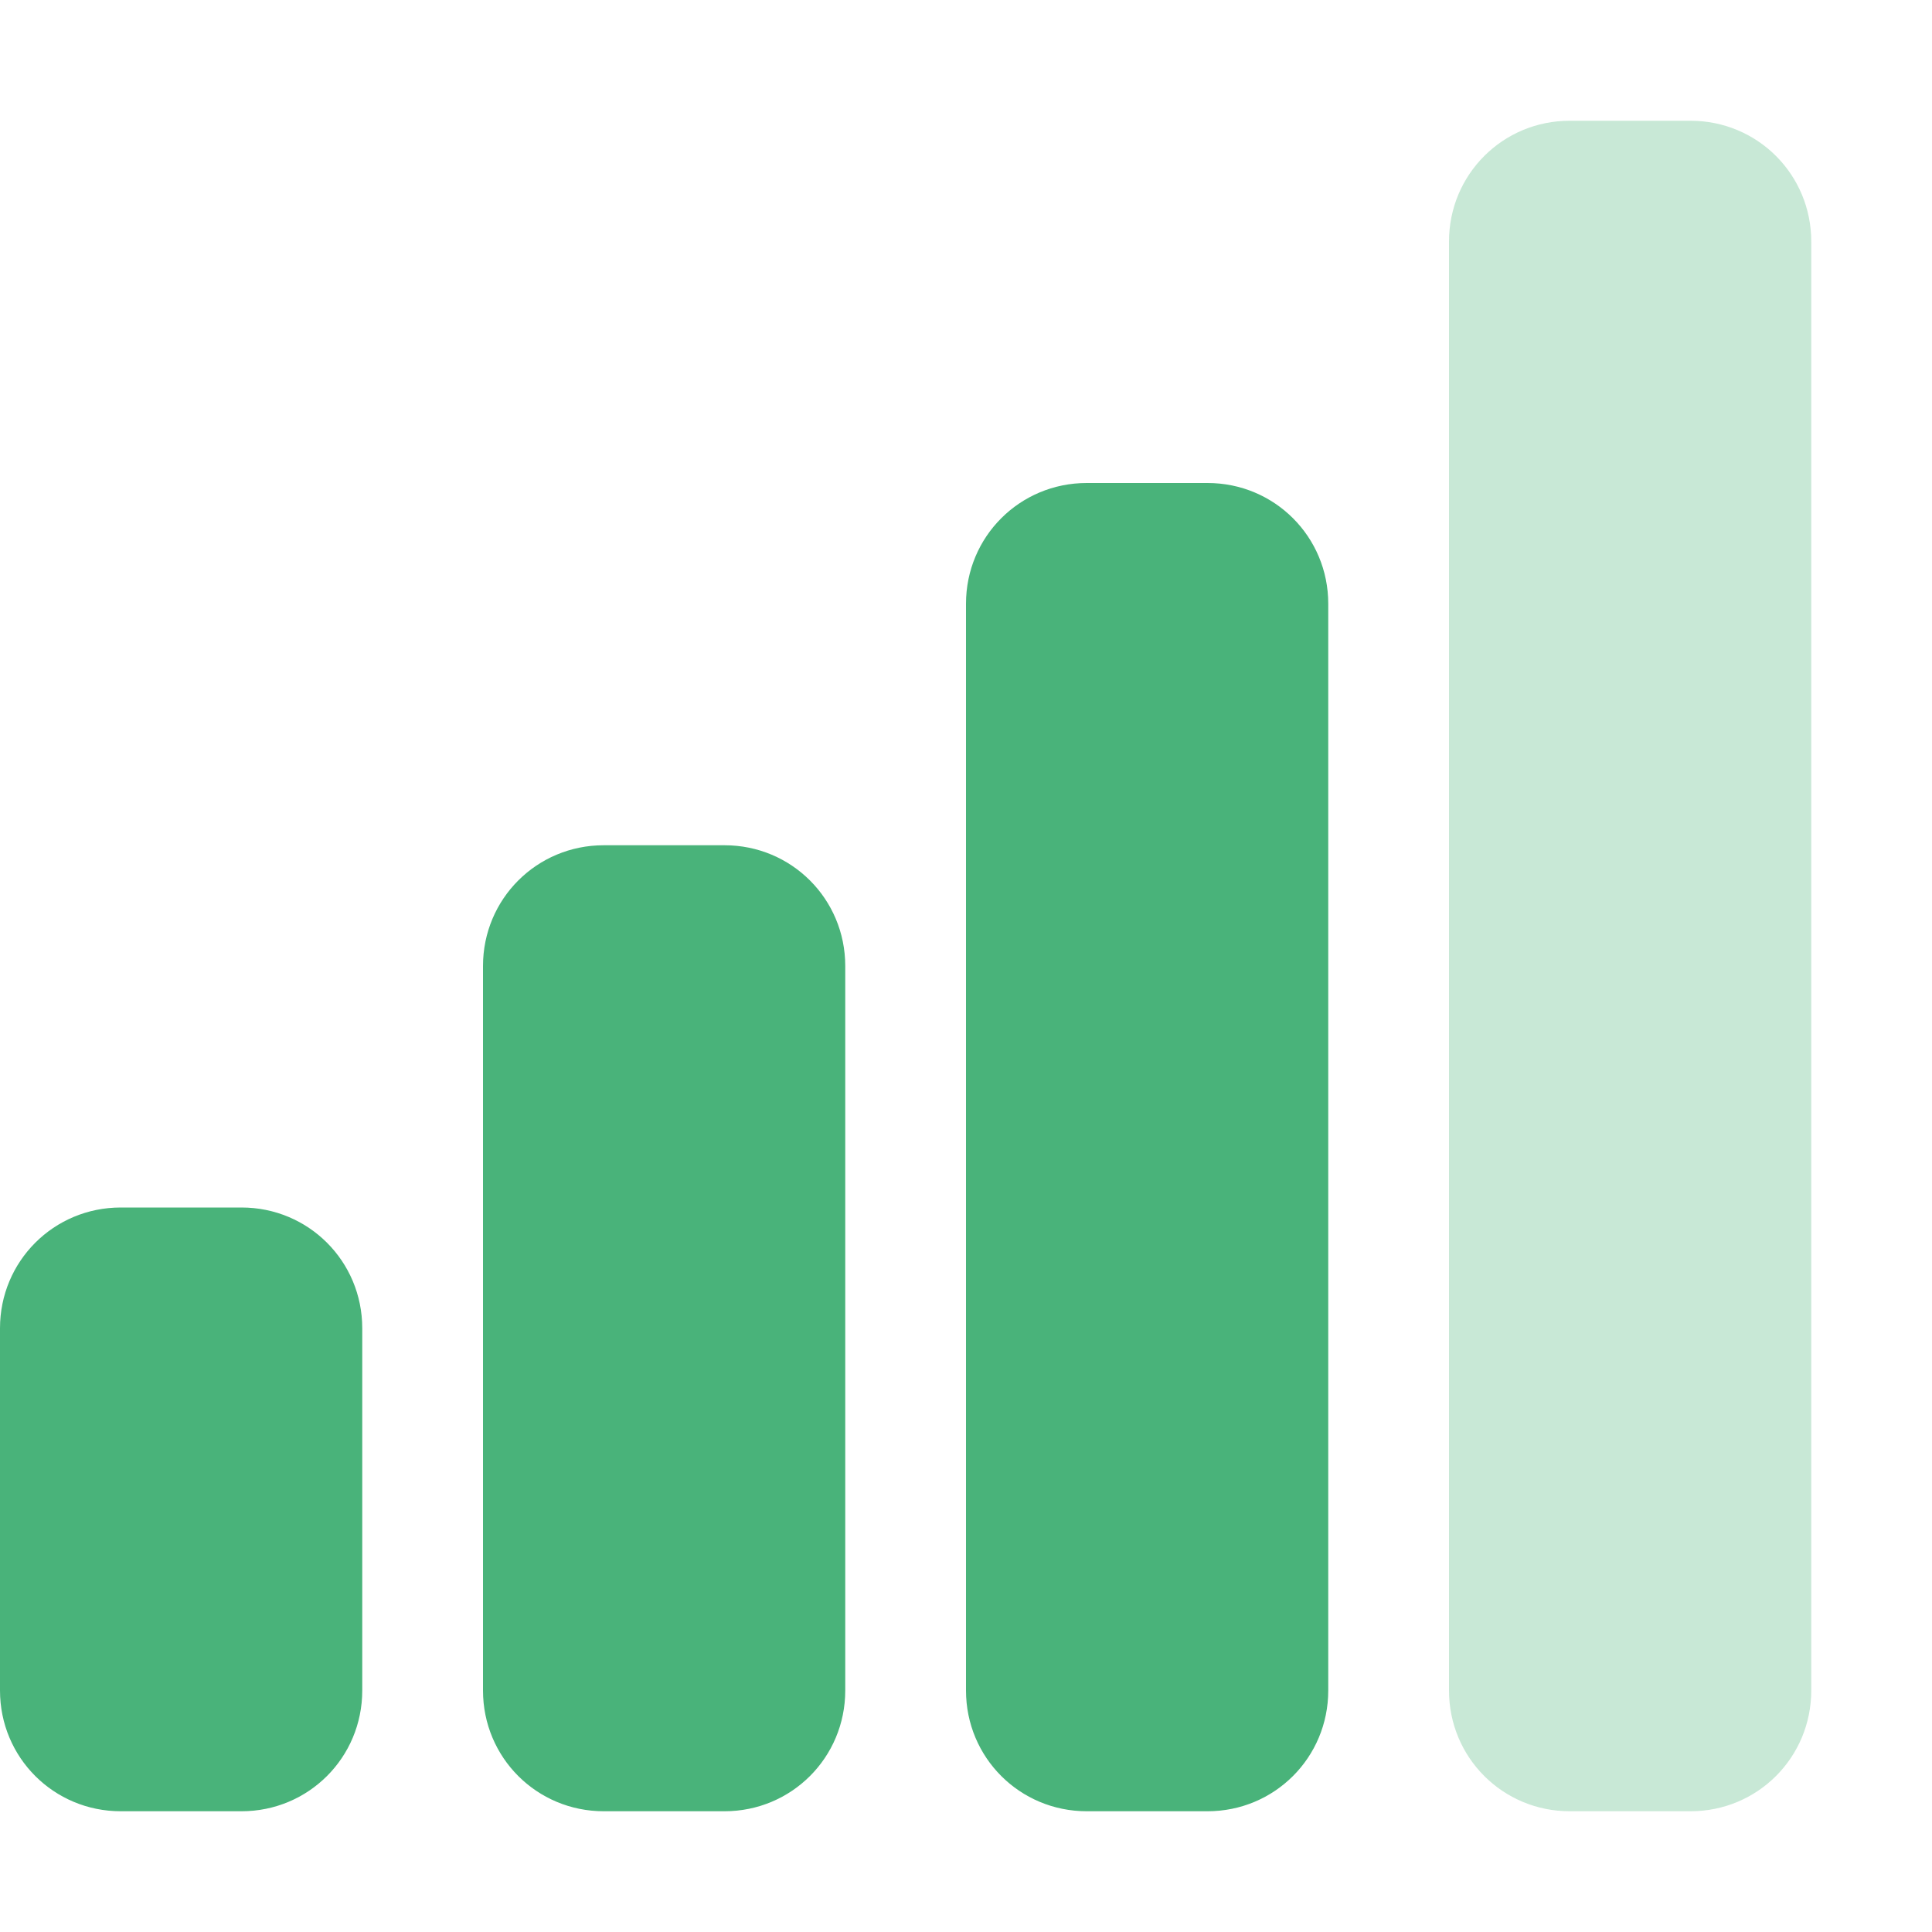 <?xml version="1.0" encoding="UTF-8" standalone="no"?>
<svg
   height="16px"
   viewBox="0 0 16 16"
   width="16px"
   version="1.1"
   id="svg2061"
   sodipodi:docname="network-good.svg"
   inkscape:version="1.2.2 (b0a8486541, 2022-12-01)"
   xmlns:inkscape="http://www.inkscape.org/namespaces/inkscape"
   xmlns:sodipodi="http://sodipodi.sourceforge.net/DTD/sodipodi-0.dtd"
   xmlns="http://www.w3.org/2000/svg"
   xmlns:svg="http://www.w3.org/2000/svg">
  <defs
     id="defs2065" />
  <sodipodi:namedview
     id="namedview2063"
     pagecolor="#505050"
     bordercolor="#eeeeee"
     borderopacity="1"
     inkscape:showpageshadow="0"
     inkscape:pageopacity="0"
     inkscape:pagecheckerboard="0"
     inkscape:deskcolor="#505050"
     showgrid="false"
     inkscape:zoom="64.1875"
     inkscape:cx="7.6183057"
     inkscape:cy="7.9922103"
     inkscape:window-width="2560"
     inkscape:window-height="1371"
     inkscape:window-x="0"
     inkscape:window-y="0"
     inkscape:window-maximized="1"
     inkscape:current-layer="svg2061" />
  <g
     fill="#2e3436"
     id="g63851-6"
     style="fill:#52da91;fill-opacity:1">
    <path
       d="M 9,4 C 8.445,4 8,4.445 8,5 v 9 c 0,0.555 0.445,1 1,1 h 1 c 0.555,0 1,-0.445 1,-1 V 5 C 11,4.445 10.555,4 10,4 Z M 5,7 C 4.445,7 4,7.445 4,8 v 6 c 0,0.555 0.445,1 1,1 h 1 c 0.555,0 1,-0.445 1,-1 V 8 C 7,7.445 6.555,7 6,7 Z m -4,3 c -0.555,0 -1,0.445 -1,1 v 3 c 0,0.555 0.445,1 1,1 h 1 c 0.555,0 1,-0.445 1,-1 V 11 C 3,10.445 2.555,10 2,10 Z m 0,0"
       id="path63847-4"
       style="fill:#49b37a;fill-opacity:1" />
    <path
       d="m 13,1 c -0.555,0 -1,0.445 -1,1 v 12 c 0,0.555 0.445,1 1,1 h 1 c 0.555,0 1,-0.445 1,-1 V 2 C 15,1.445 14.555,1 14,1 Z m 0,0"
       fill-opacity="0.349"
       id="path63849-3"
       style="fill:#49b37a;fill-opacity:0.302" />
  </g>
</svg>
